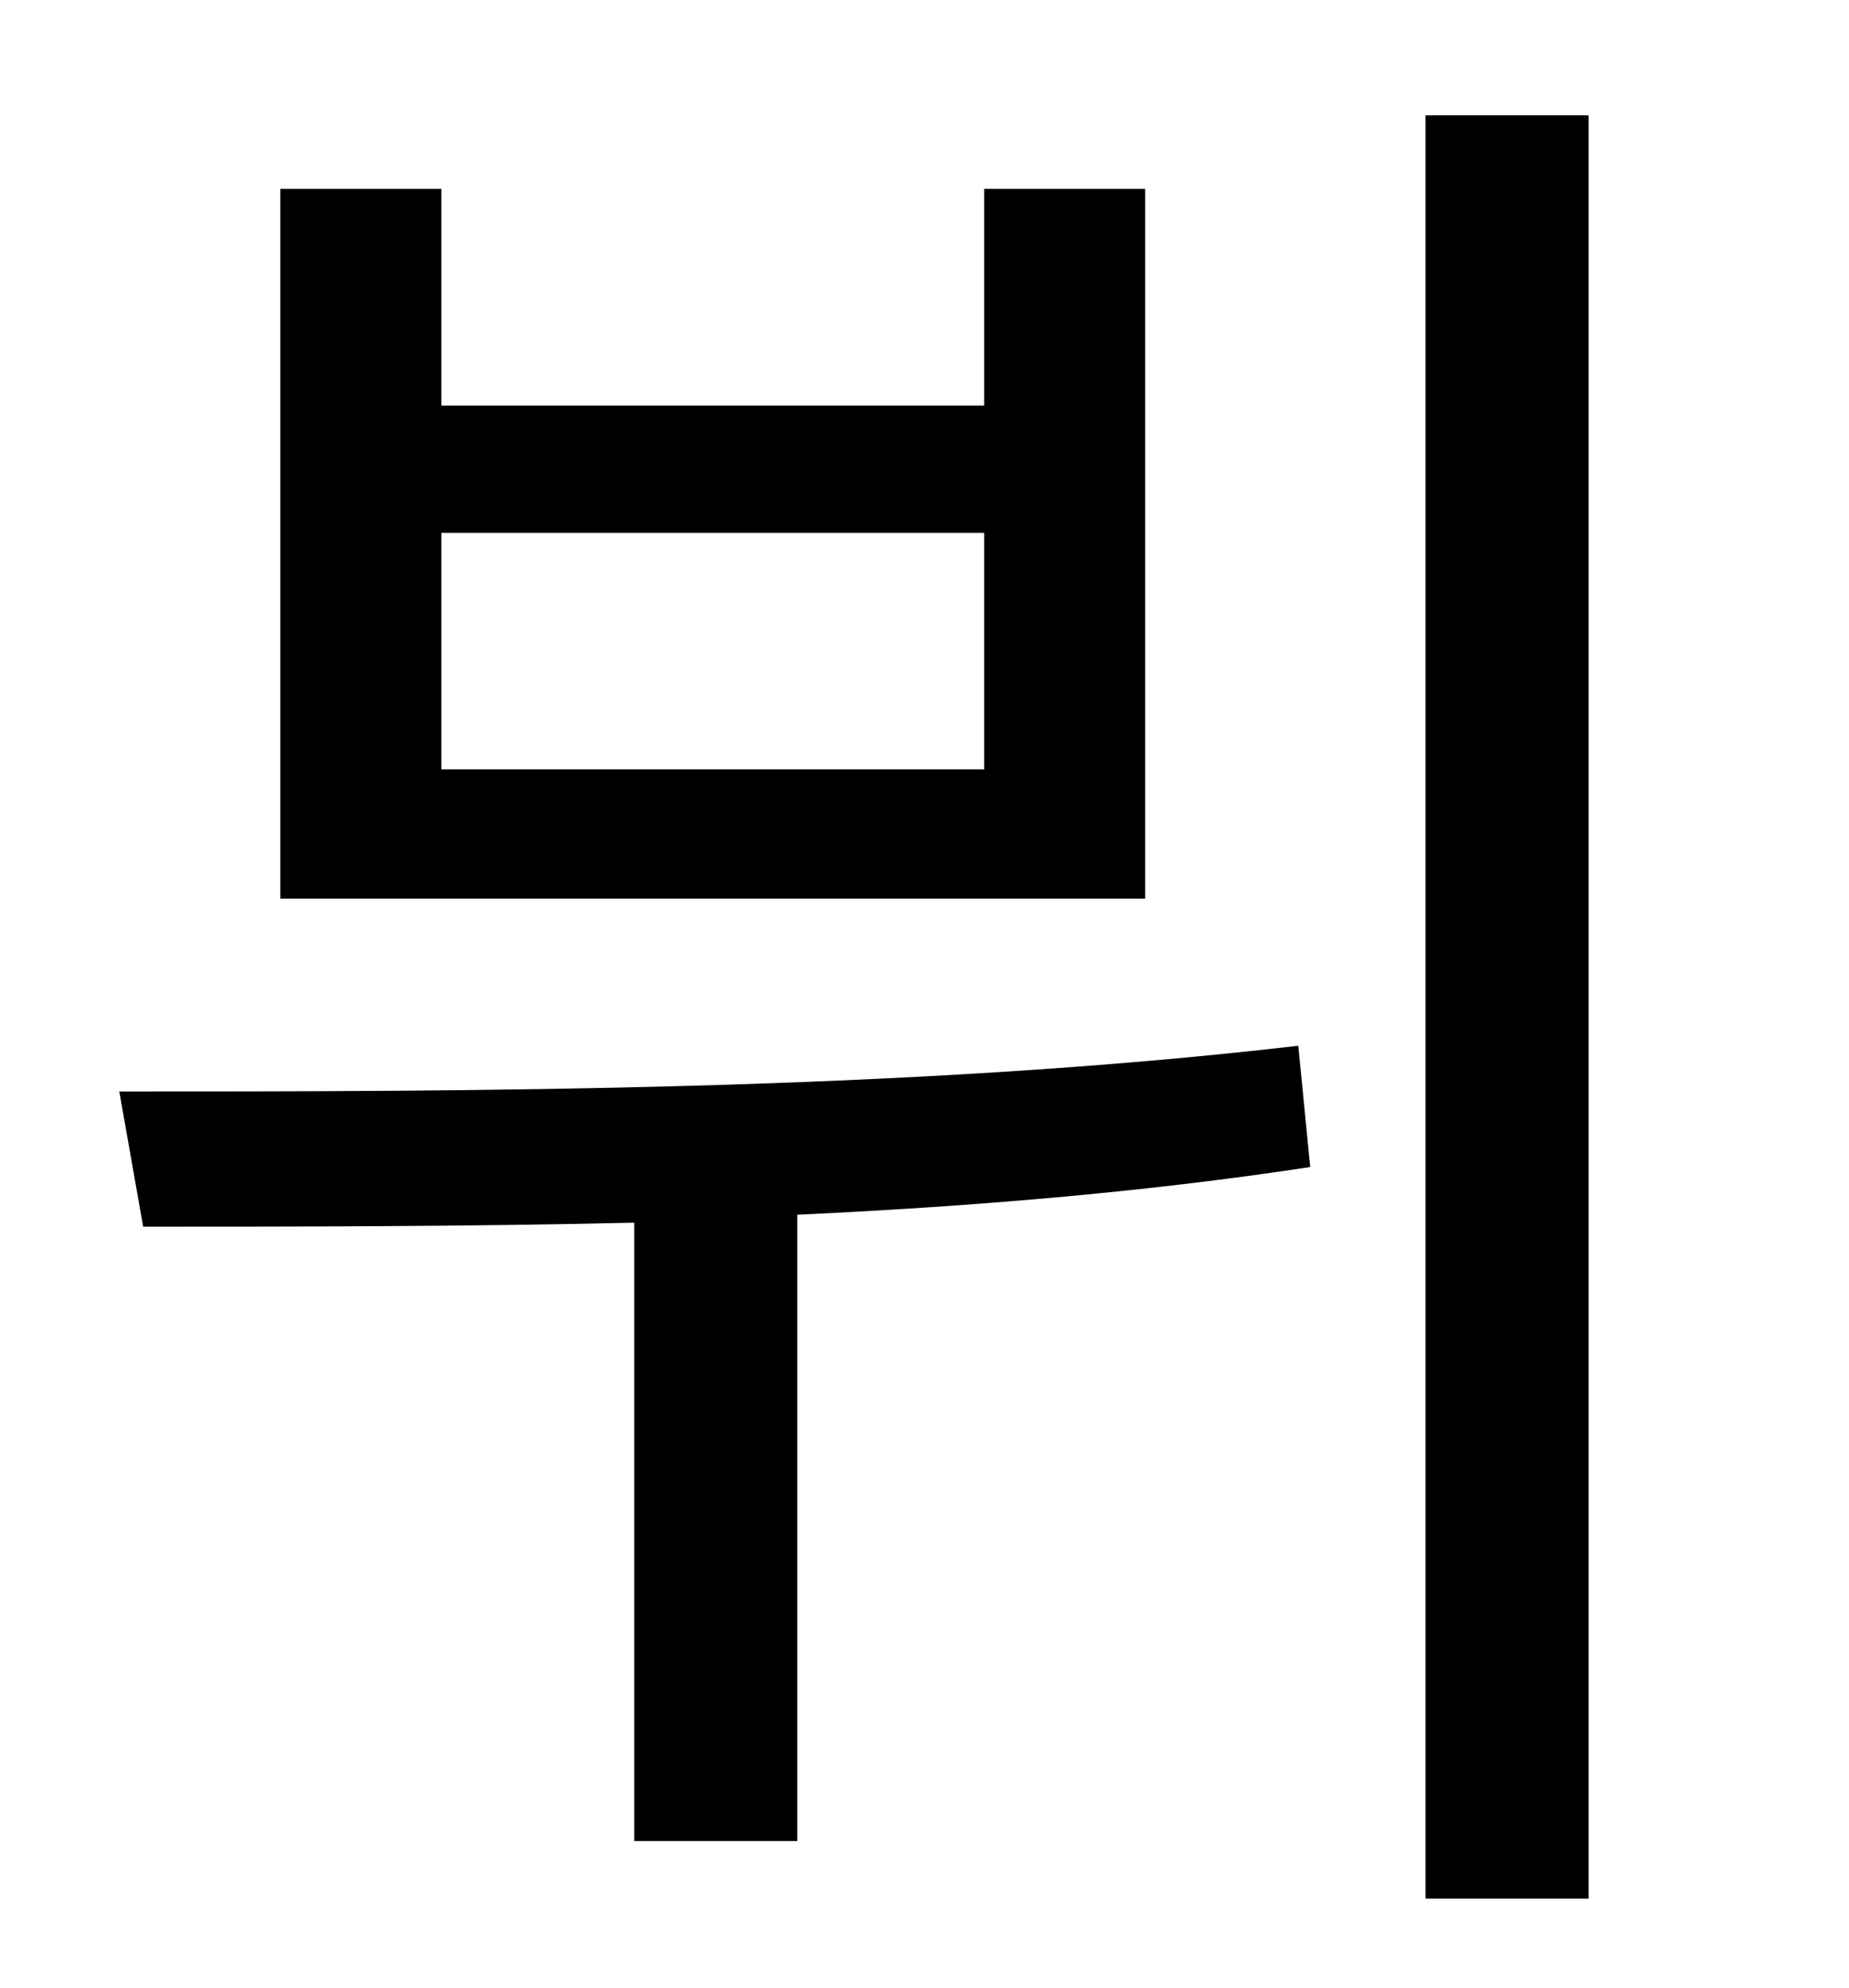 <?xml version="1.0" standalone="no"?>
<!DOCTYPE svg PUBLIC "-//W3C//DTD SVG 1.1//EN" "http://www.w3.org/Graphics/SVG/1.1/DTD/svg11.dtd" >
<svg xmlns="http://www.w3.org/2000/svg" xmlns:xlink="http://www.w3.org/1999/xlink" version="1.1" viewBox="-10 0 930 1000">
   <path fill="currentColor"
d="M485 387v-119h-273v119h273zM566 95v357h-435v-357h81v109h273v-109h81zM643 526l6 61c-85 13 -173 20 -258 24v315h-82v-311c-88 2 -172 2 -247 2l-12 -68c174 0 396 0 593 -23zM707 58h82v897h-82v-897z" />
</svg>
